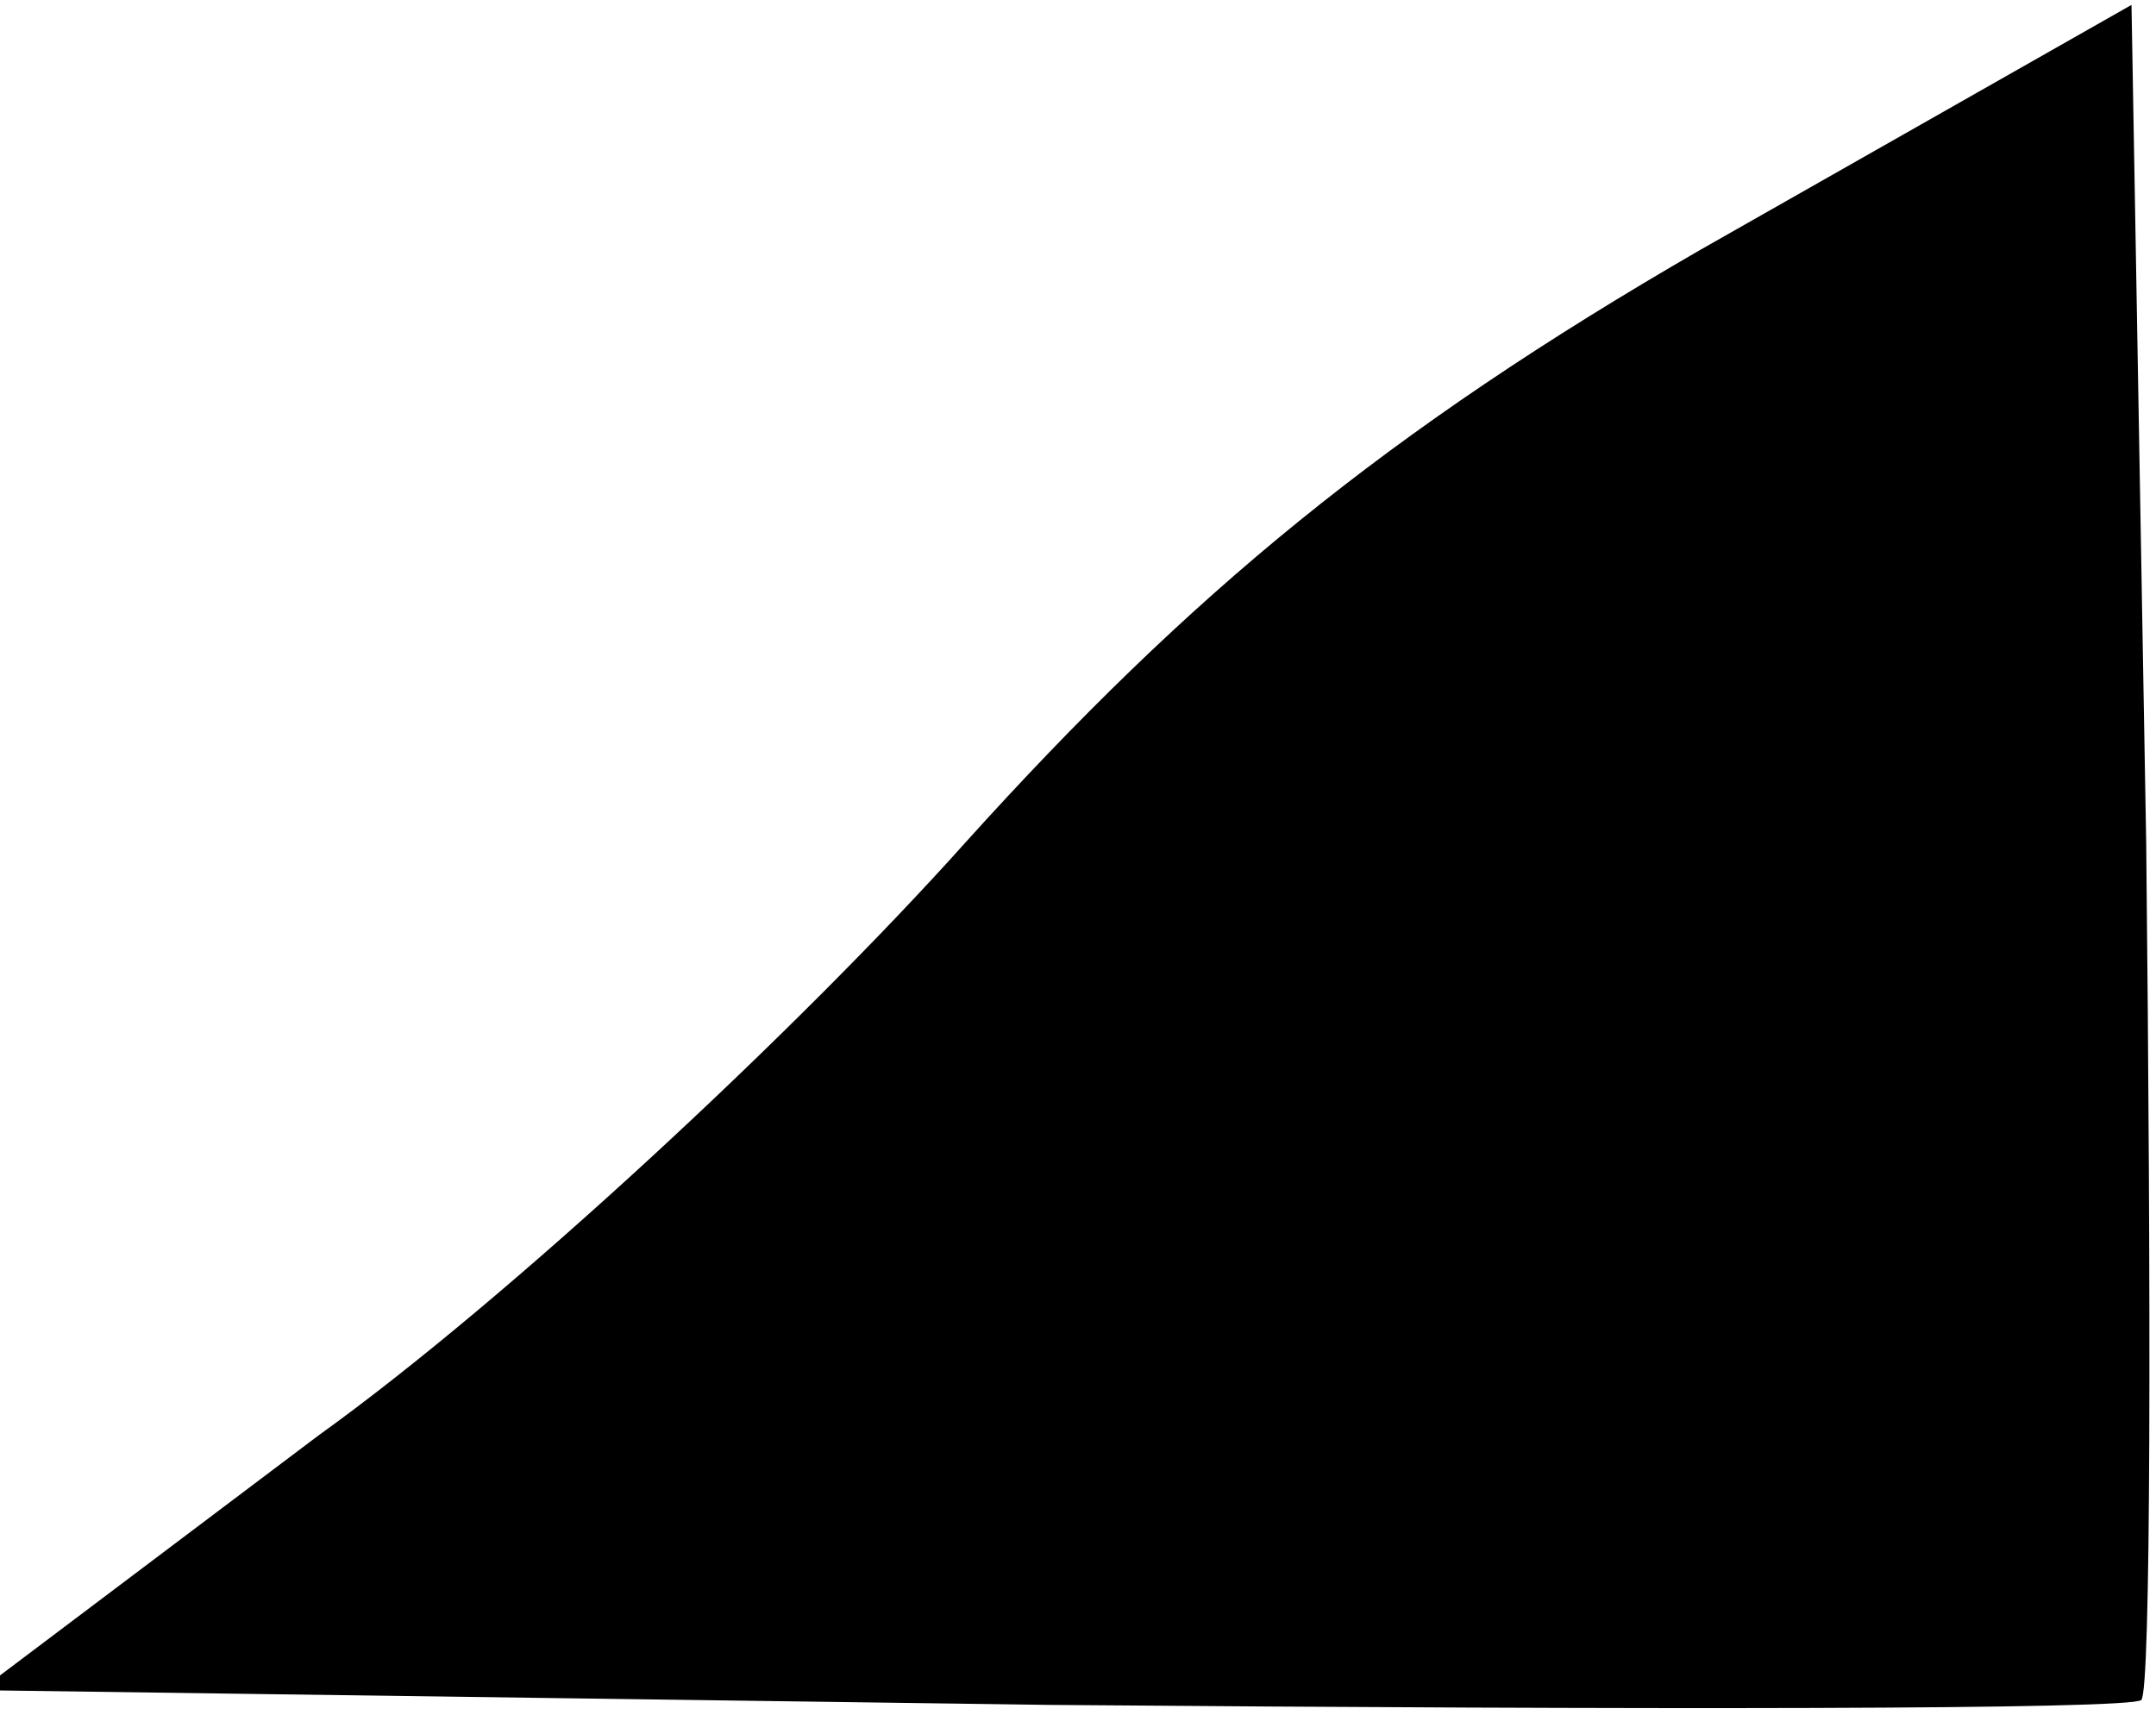 <?xml version="1.0" standalone="no"?>
<!DOCTYPE svg PUBLIC "-//W3C//DTD SVG 20010904//EN"
 "http://www.w3.org/TR/2001/REC-SVG-20010904/DTD/svg10.dtd">
<svg version="1.0" xmlns="http://www.w3.org/2000/svg"
 width="44pt" height="35pt" viewBox="0 0 44 35"
 preserveAspectRatio="xMidYMid meet">
<g transform="translate(0,35) scale(0.1,-0.1)"
fill="#000000" stroke="none">
<path fill="#000000" stroke="none" d="M347 299 c-64 -37 -104 -70 -150 -121
-34 -38 -93 -93 -132 -121 l-69 -52 218 -3 c121 -1 221 -1 223 1 2 2 2 81 1
175 l-3 171 -88 -50z"/>
</g>
</svg>
